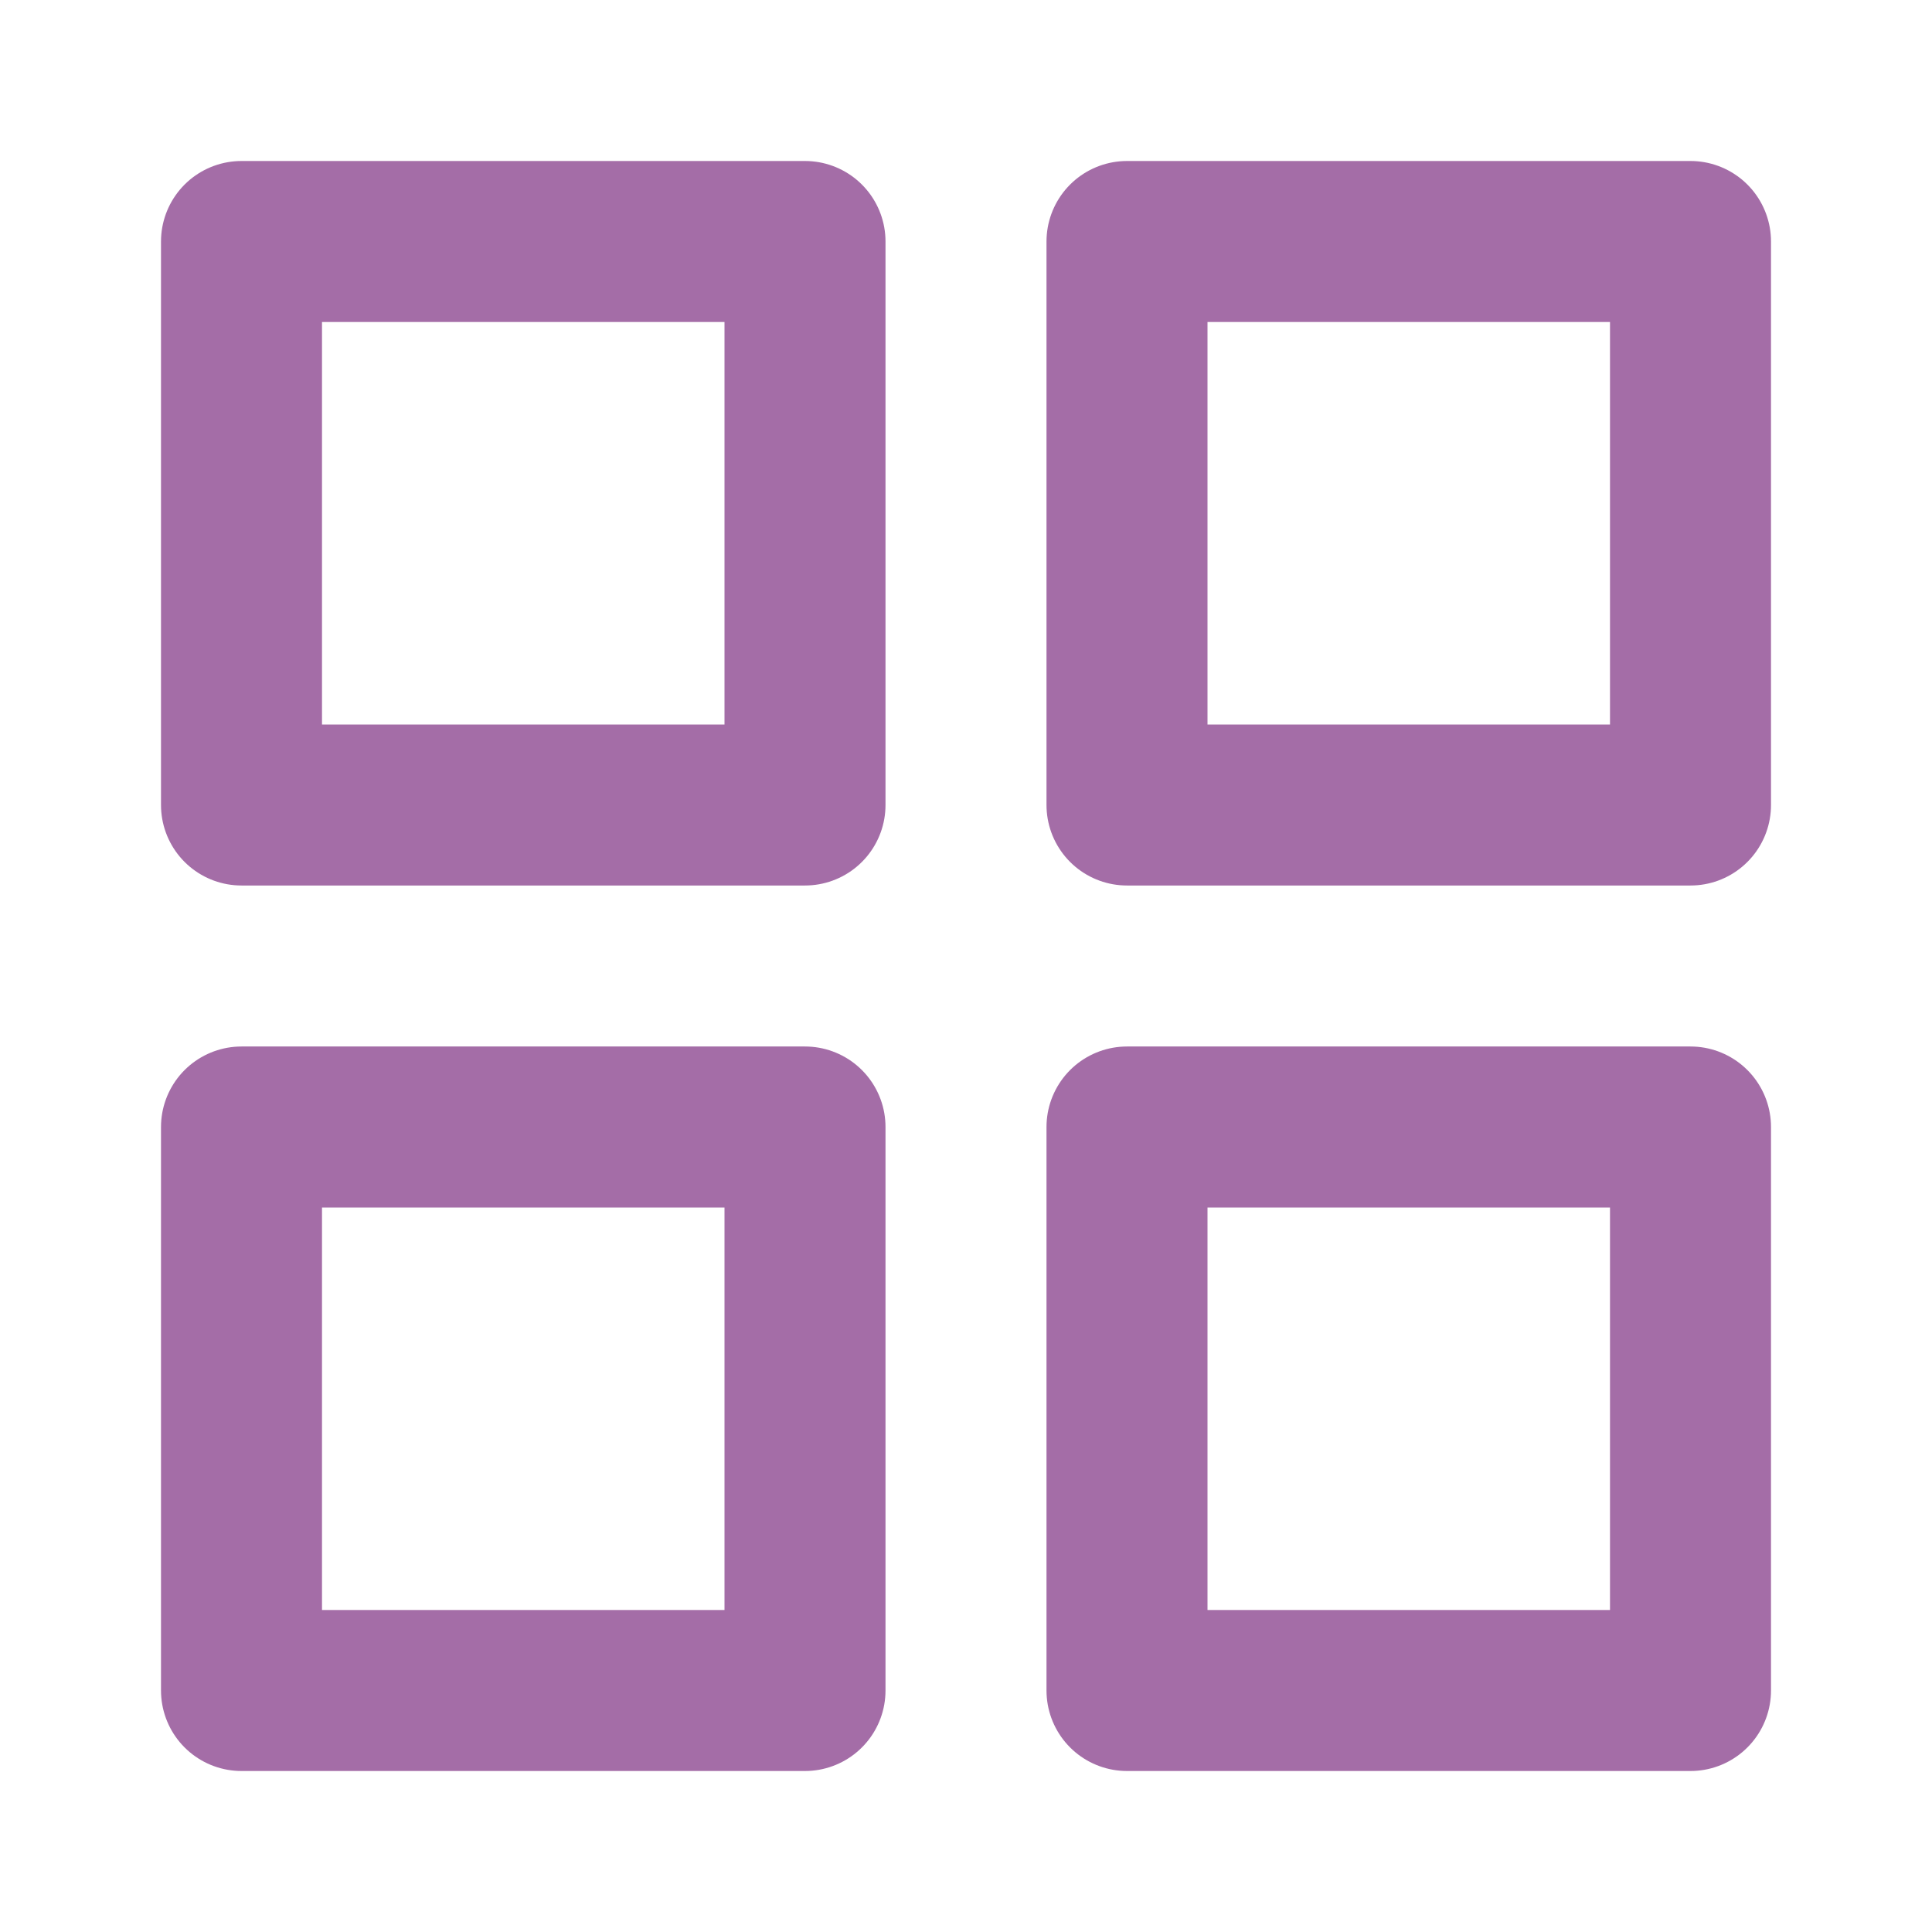 <svg width="24" height="24" viewBox="0 0 24 24" fill="none" xmlns="http://www.w3.org/2000/svg">
<path d="M10 3H3V10H10V3Z" stroke="#A46DA7" stroke-width="2" stroke-linecap="round" stroke-linejoin="round"/>
<path d="M21 3H14V10H21V3Z" stroke="#A46DA7" stroke-width="2" stroke-linecap="round" stroke-linejoin="round"/>
<path d="M21 14H14V21H21V14Z" stroke="#A46DA7" stroke-width="2" stroke-linecap="round" stroke-linejoin="round"/>
<path d="M10 14H3V21H10V14Z" stroke="#A46DA7" stroke-width="2" stroke-linecap="round" stroke-linejoin="round"/>
</svg>
